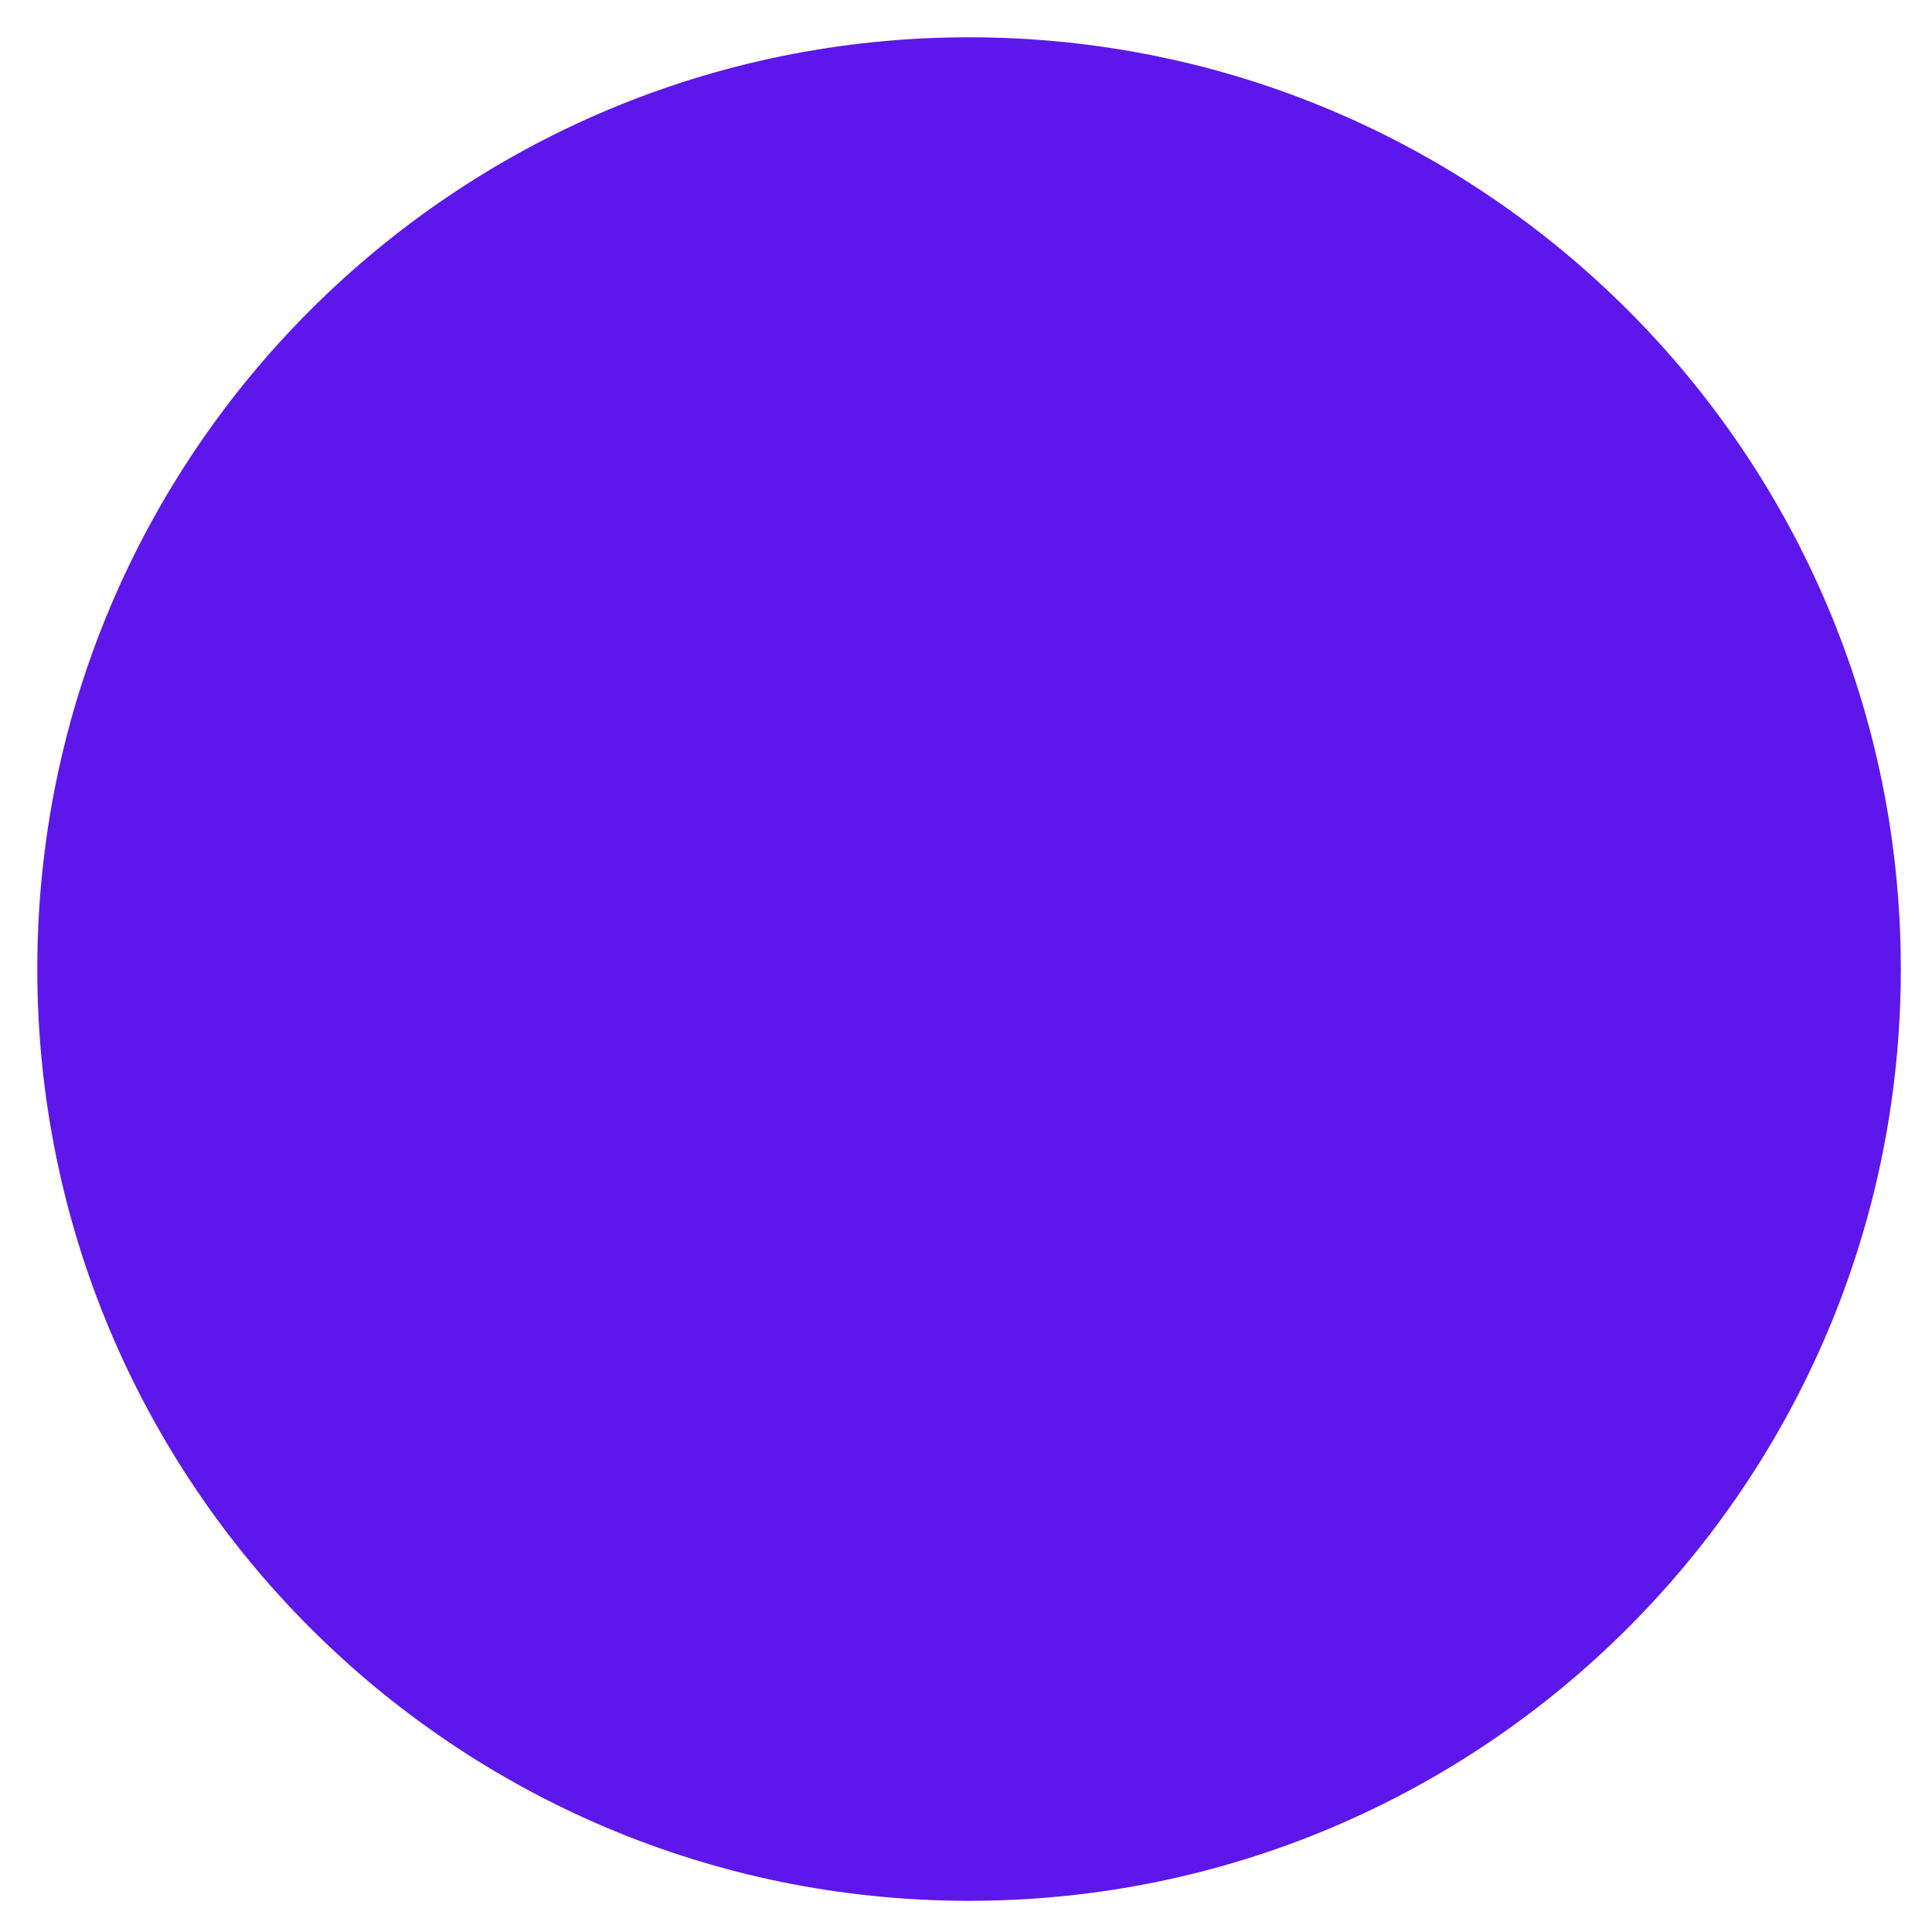 <svg xmlns="http://www.w3.org/2000/svg" xmlns:xlink="http://www.w3.org/1999/xlink" width="500" zoomAndPan="magnify" viewBox="0 0 375 375" height="500" preserveAspectRatio="xMidYMid meet" version="1.0"><defs><clipPath id="e23ef6bb2f"><path d="M 7.238 7.238 L 368.949 7.238 L 368.949 368.949 L 7.238 368.949 Z M 7.238 7.238 " clip-rule="nonzero"/></clipPath><clipPath id="e53009ec25"><path d="M 188.094 7.238 C 88.211 7.238 7.238 88.211 7.238 188.094 C 7.238 287.977 88.211 368.949 188.094 368.949 C 287.977 368.949 368.949 287.977 368.949 188.094 C 368.949 88.211 287.977 7.238 188.094 7.238 Z M 188.094 7.238 " clip-rule="nonzero"/></clipPath></defs><g clip-path="url(#e23ef6bb2f)"><g clip-path="url(#e53009ec25)"><path fill="#5e17eb" d="M 7.238 7.238 L 368.949 7.238 L 368.949 368.949 L 7.238 368.949 Z M 7.238 7.238 " fill-opacity="1" fill-rule="nonzero"/></g></g></svg>
